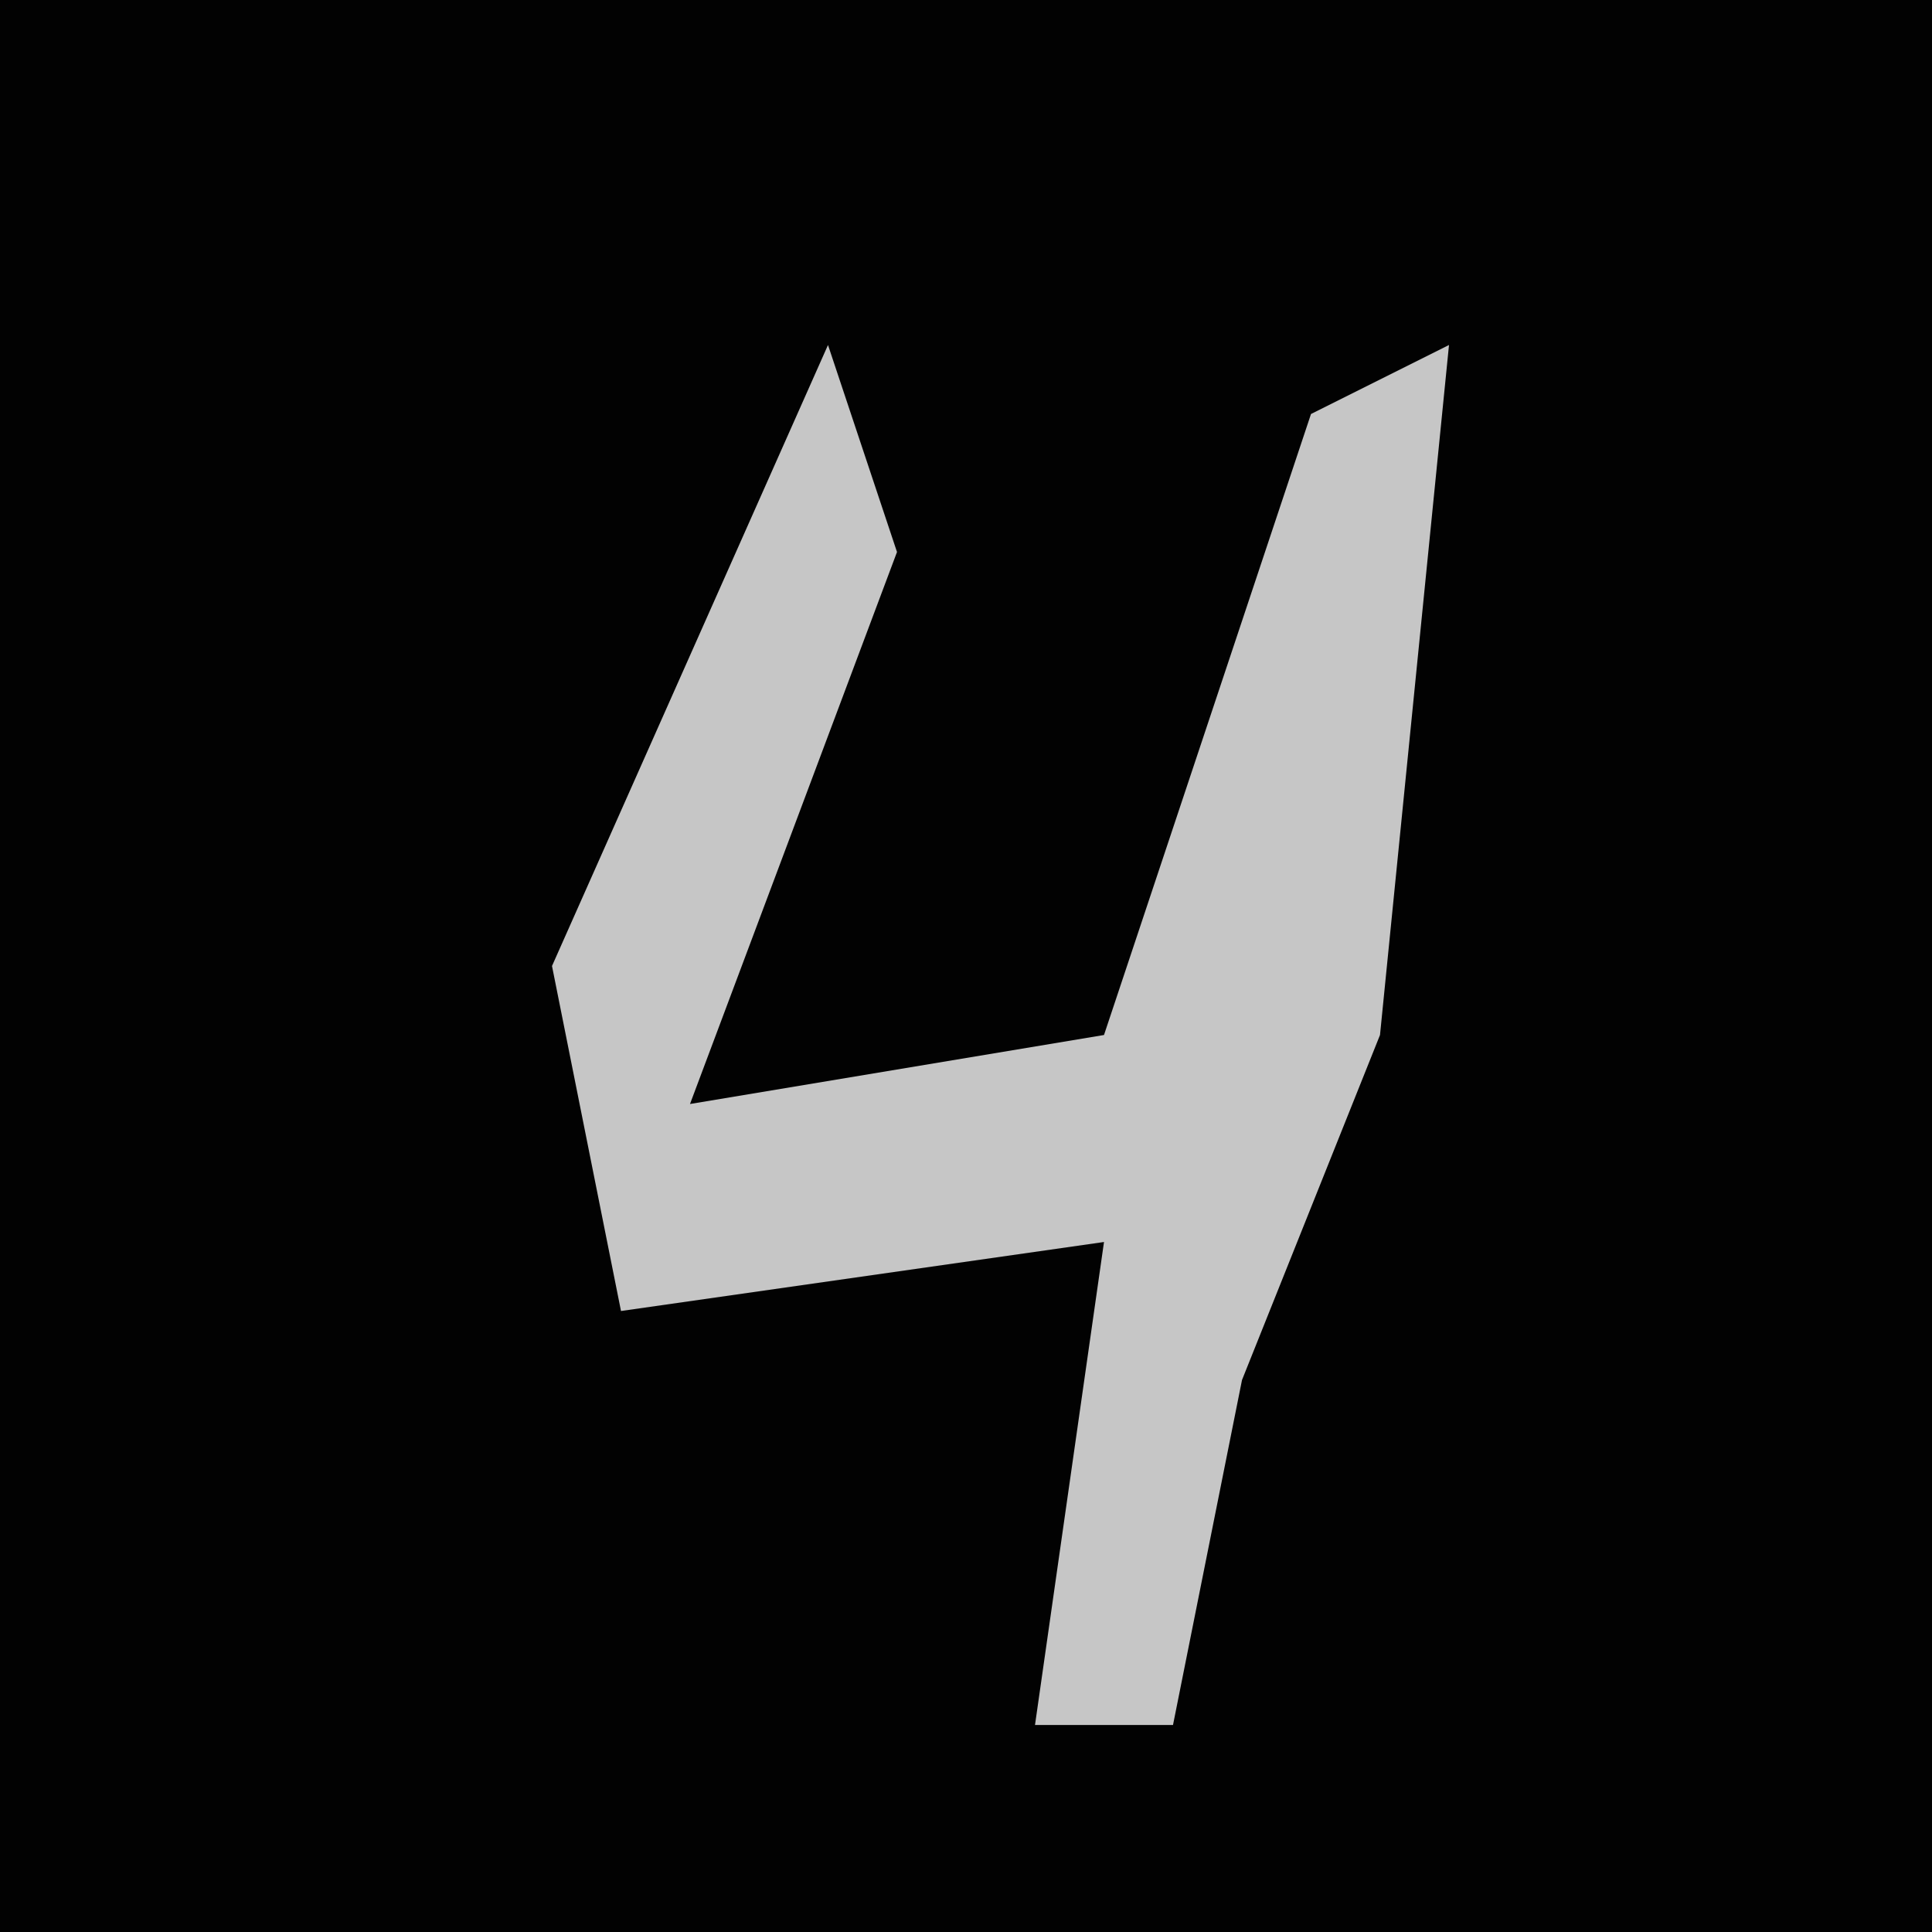 <?xml version="1.0" encoding="UTF-8"?>
<svg version="1.1" xmlns="http://www.w3.org/2000/svg" width="28" height="28">
<path d="M0,0 L28,0 L28,28 L0,28 Z " fill="#020202" transform="translate(0,0)"/>
<path d="M0,0 L1,3 L-2,11 L4,10 L7,1 L9,0 L8,10 L6,15 L5,20 L3,20 L4,13 L-3,14 L-4,9 Z " fill="#C6C6C6" transform="translate(12,5)"/>
</svg>

